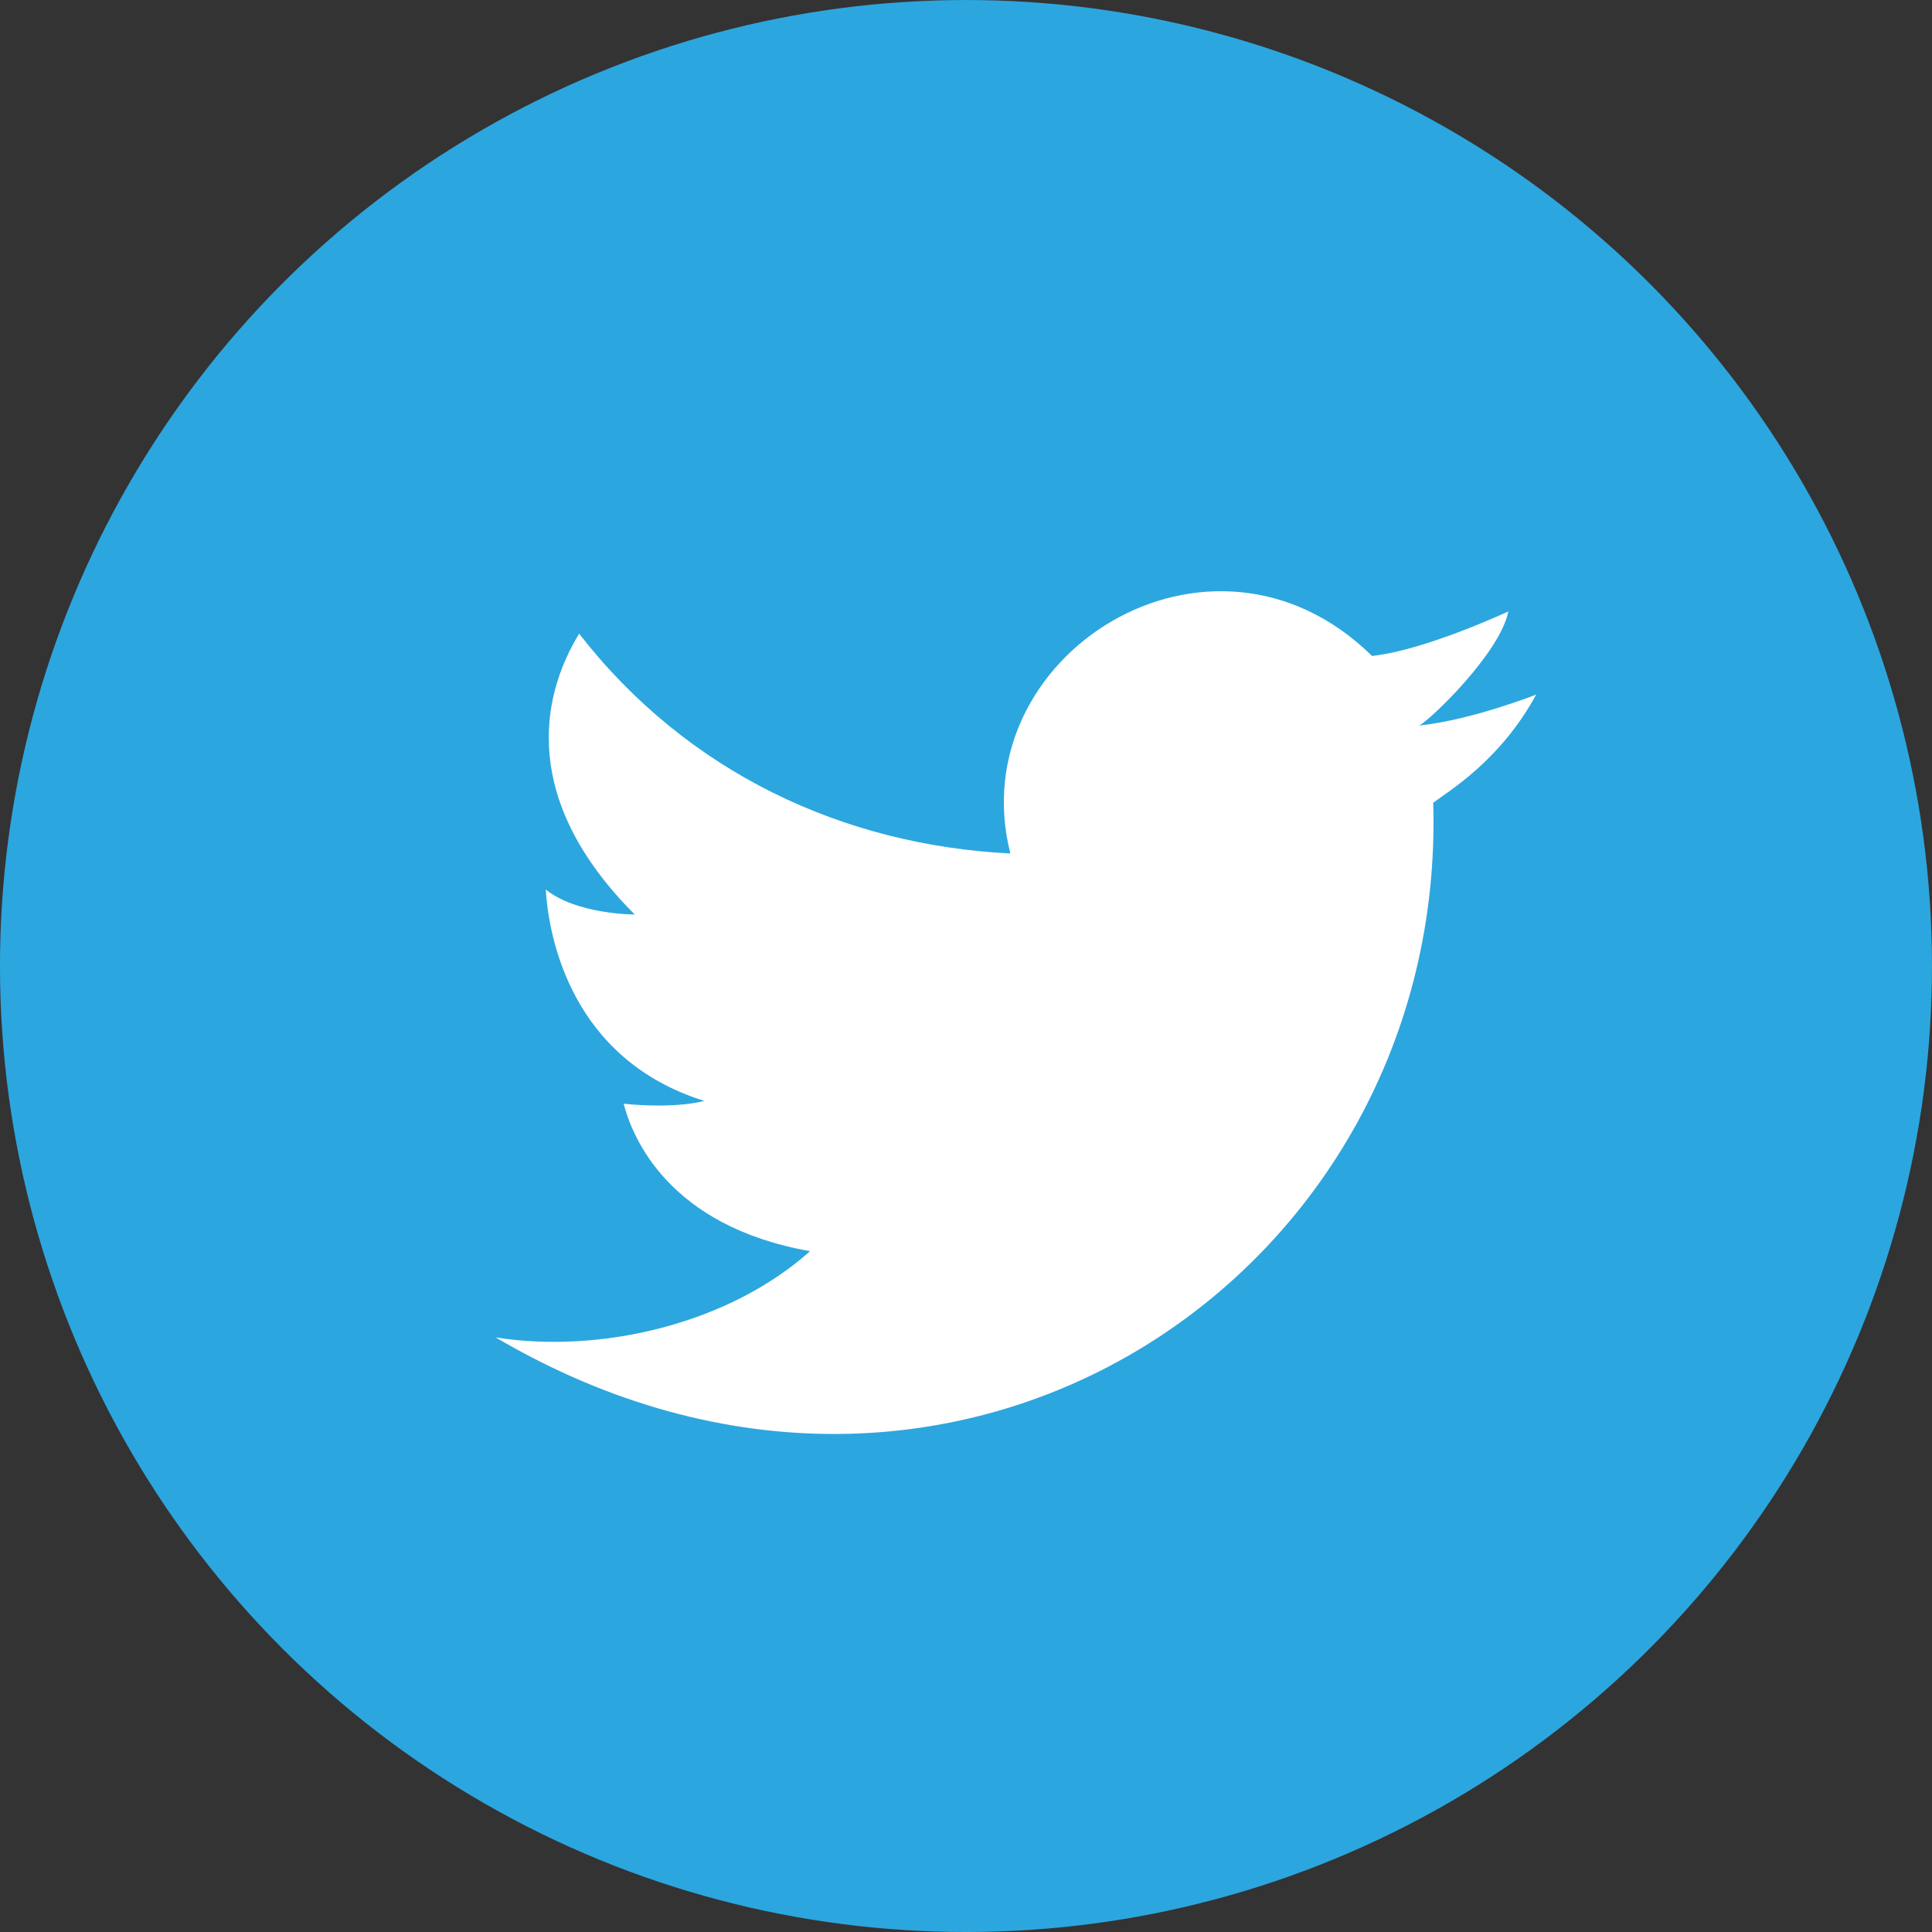<svg xmlns="http://www.w3.org/2000/svg" width="250" height="250" viewBox="0 0 250 250"><rect x="0" y="0" width="250" height="250" fill="#333333" stroke="none"/><defs><style>.cls-1{fill:#2ca6df;}.cls-2{fill:#fff;}</style></defs><title>Asset 4</title><g id="Layer_2" data-name="Layer 2"><g id="Layer_1-2" data-name="Layer 1"><circle class="cls-1" cx="125" cy="125" r="125" transform="translate(-0.22 0.22) rotate(-0.1)"/><path class="cls-2" d="M64.14,173.06c13.68,2.16,30.24-1.8,40.68-11.16-18.36-3.24-23-14.76-24.12-19.08,0,0,6.12.72,10.44-.36C73.86,137.06,71,121.22,70.62,115.1c4,3.24,11.52,3.24,11.52,3.24C67.38,103.58,69.9,90.26,74.94,82c14,18,34.2,27.36,55.8,28.44-6.48-25.56,25.92-46.08,46.8-25.56,6.84-.72,17.64-5.76,17.64-5.76-1.08,5.4-10.08,14-11.52,14.76,6.84-.72,15.12-4,15.12-4-4.68,8.64-11.52,12.6-13.32,14C187.25,164.78,123.53,208,64.14,173.06Z"/></g></g></svg>